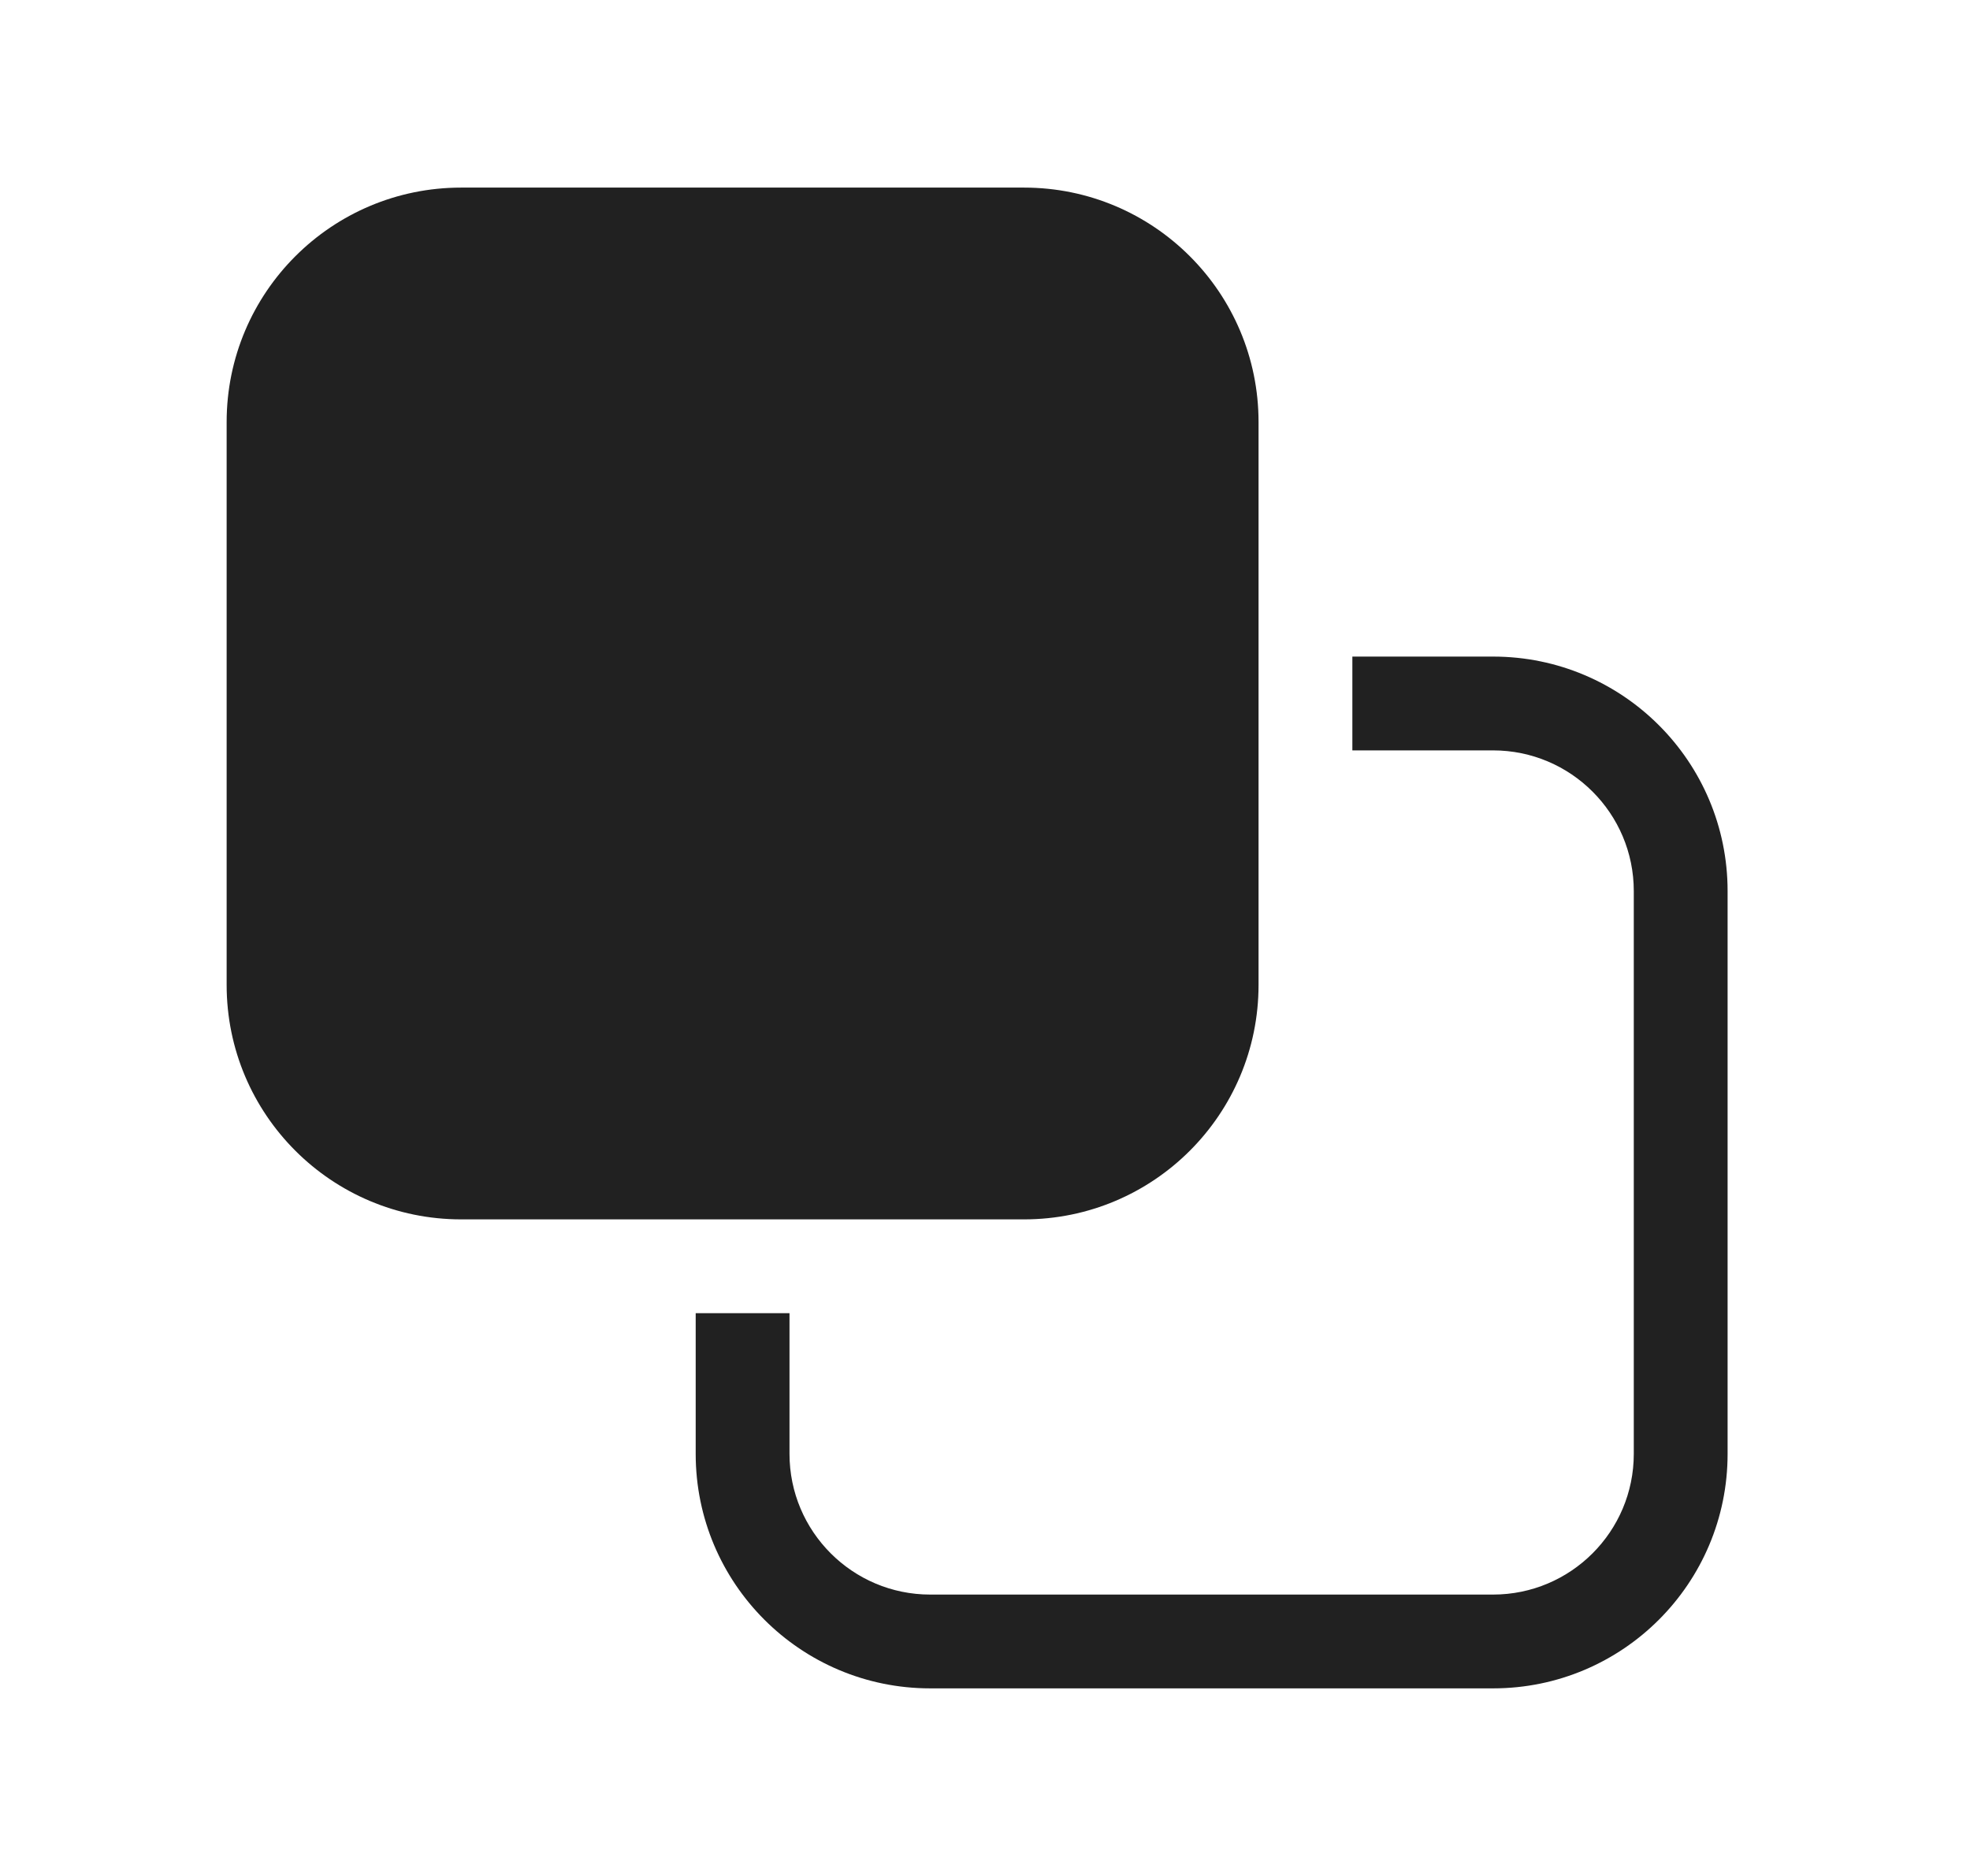 <svg width="21" height="20" viewBox="0 0 21 20" fill="none" xmlns="http://www.w3.org/2000/svg">
<path d="M7.416 14V15.5C7.416 16.881 8.535 18 9.916 18H15.916C17.297 18 18.416 16.881 18.416 15.5V9.5C18.416 8.119 17.297 7 15.916 7H14.416V8H15.916C16.744 8 17.416 8.672 17.416 9.5V15.5C17.416 16.328 16.744 17 15.916 17H9.916C9.088 17 8.416 16.328 8.416 15.5V14H7.416ZM2.416 4.5C2.416 3.119 3.535 2 4.916 2H10.916C12.297 2 13.416 3.119 13.416 4.5V10.5C13.416 11.881 12.297 13 10.916 13H4.916C3.535 13 2.416 11.881 2.416 10.5V4.5Z" fill="#212121"/>
</svg>

